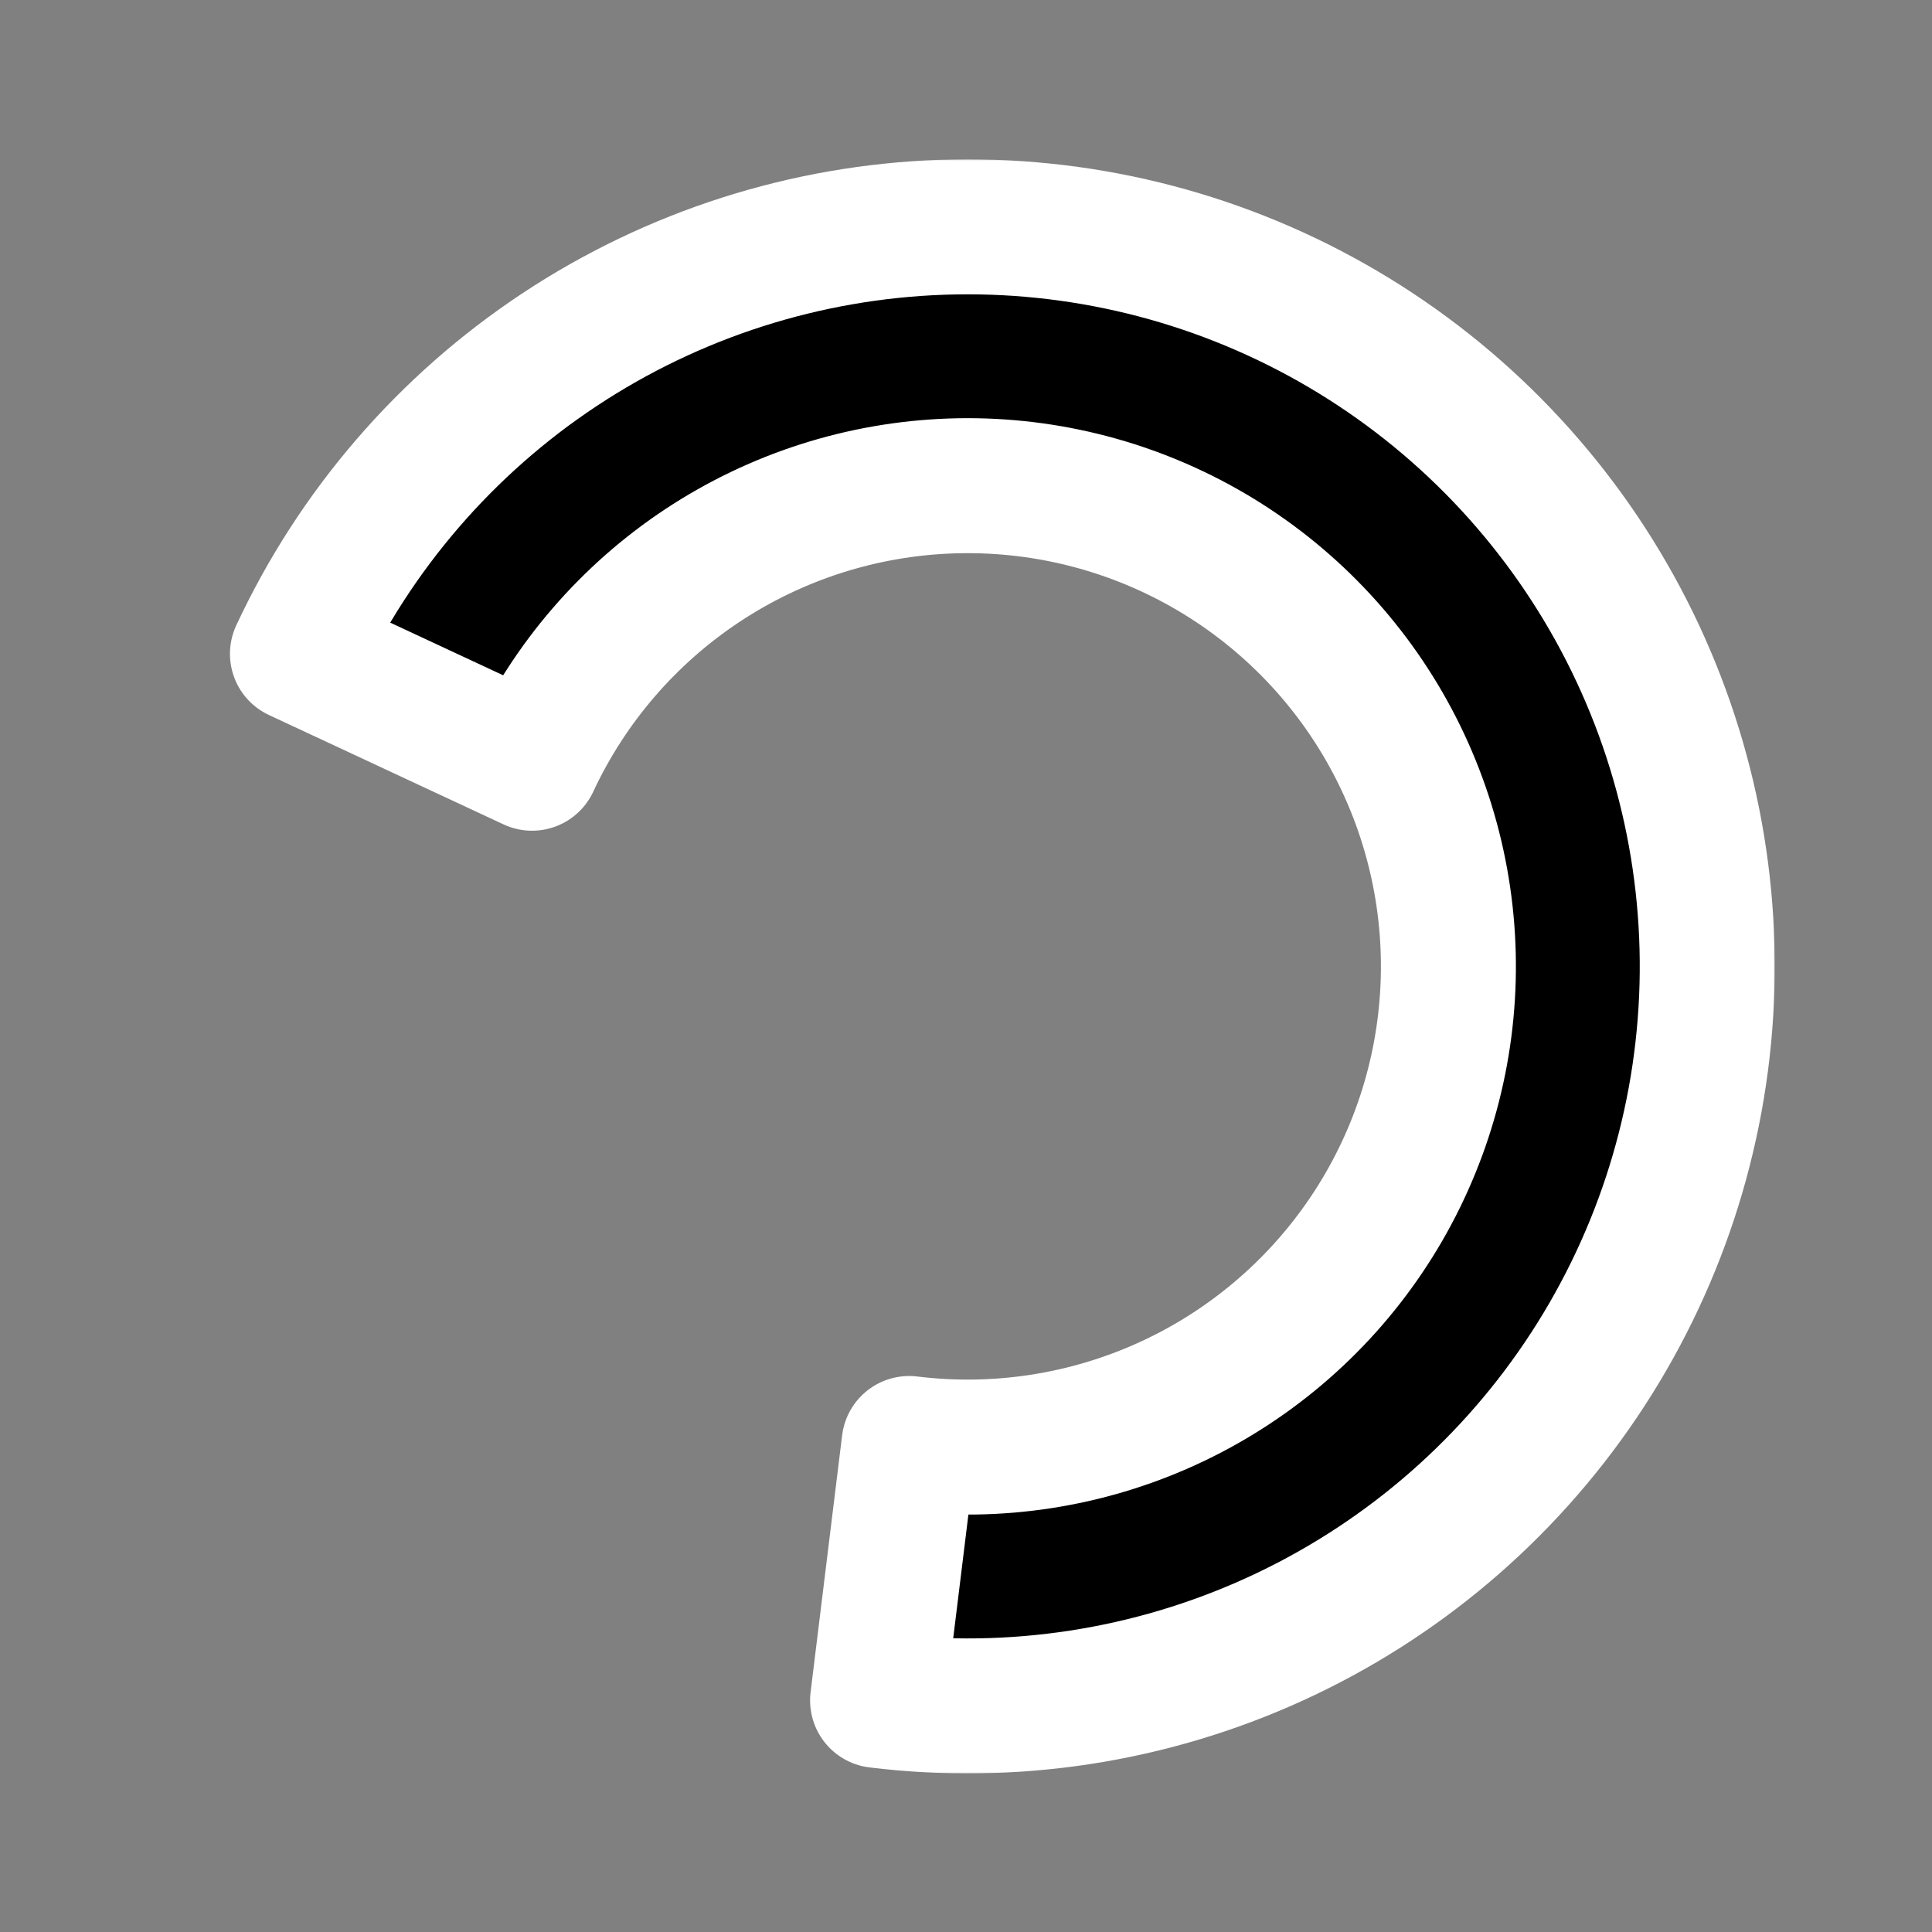 <svg width="687" height="687" viewBox="0 0 687 687" fill="none" xmlns="http://www.w3.org/2000/svg">
<rect x="0" y="0" width="687" height="687" fill="#808080" stroke="none"/>
<mask id="path-1-outside-1" maskUnits="userSpaceOnUse" x="81.131" y="56.658" width="550" height="574" fill="black">
<rect fill="white" x="81.131" y="56.658" width="550" height="574"/>
<path d="M105.77 232.496C126.266 188.541 158.518 151.11 198.961 124.342C239.403 97.574 286.46 82.511 334.929 80.818C383.398 79.126 431.391 90.87 473.602 114.752C515.813 138.633 550.598 173.723 574.111 216.141C597.623 258.559 608.948 306.653 606.832 355.105C604.717 403.557 589.244 450.481 562.124 490.688C535.004 530.896 497.293 562.82 453.161 582.932C409.029 603.044 360.195 610.56 312.058 604.65L323.275 513.294C354.564 517.136 386.306 512.251 414.992 499.178C443.678 486.105 468.19 465.354 485.818 439.219C503.446 413.085 513.503 382.584 514.878 351.09C516.253 319.596 508.892 288.335 493.609 260.764C478.326 233.192 455.716 210.384 428.279 194.86C400.842 179.337 369.646 171.704 338.141 172.804C306.636 173.904 276.049 183.695 249.762 201.094C223.474 218.494 202.51 242.824 189.188 271.394L105.77 232.496Z"/>
</mask>
<path d="M105.77 232.496C126.266 188.541 158.518 151.11 198.961 124.342C239.403 97.574 286.46 82.511 334.929 80.818C383.398 79.126 431.391 90.87 473.602 114.752C515.813 138.633 550.598 173.723 574.111 216.141C597.623 258.559 608.948 306.653 606.832 355.105C604.717 403.557 589.244 450.481 562.124 490.688C535.004 530.896 497.293 562.82 453.161 582.932C409.029 603.044 360.195 610.56 312.058 604.65L323.275 513.294C354.564 517.136 386.306 512.251 414.992 499.178C443.678 486.105 468.19 465.354 485.818 439.219C503.446 413.085 513.503 382.584 514.878 351.09C516.253 319.596 508.892 288.335 493.609 260.764C478.326 233.192 455.716 210.384 428.279 194.86C400.842 179.337 369.646 171.704 338.141 172.804C306.636 173.904 276.049 183.695 249.762 201.094C223.474 218.494 202.51 242.824 189.188 271.394L105.77 232.496Z" fill="black"/>
<path d="M105.77 232.496C126.266 188.541 158.518 151.11 198.961 124.342C239.403 97.574 286.46 82.511 334.929 80.818C383.398 79.126 431.391 90.87 473.602 114.752C515.813 138.633 550.598 173.723 574.111 216.141C597.623 258.559 608.948 306.653 606.832 355.105C604.717 403.557 589.244 450.481 562.124 490.688C535.004 530.896 497.293 562.82 453.161 582.932C409.029 603.044 360.195 610.56 312.058 604.65L323.275 513.294C354.564 517.136 386.306 512.251 414.992 499.178C443.678 486.105 468.19 465.354 485.818 439.219C503.446 413.085 513.503 382.584 514.878 351.09C516.253 319.596 508.892 288.335 493.609 260.764C478.326 233.192 455.716 210.384 428.279 194.86C400.842 179.337 369.646 171.704 338.141 172.804C306.636 173.904 276.049 183.695 249.762 201.094C223.474 218.494 202.51 242.824 189.188 271.394L105.77 232.496Z" stroke="white" stroke-width="48" stroke-linecap="round" stroke-linejoin="round" mask="url(#path-1-outside-1)"/>
</svg>
